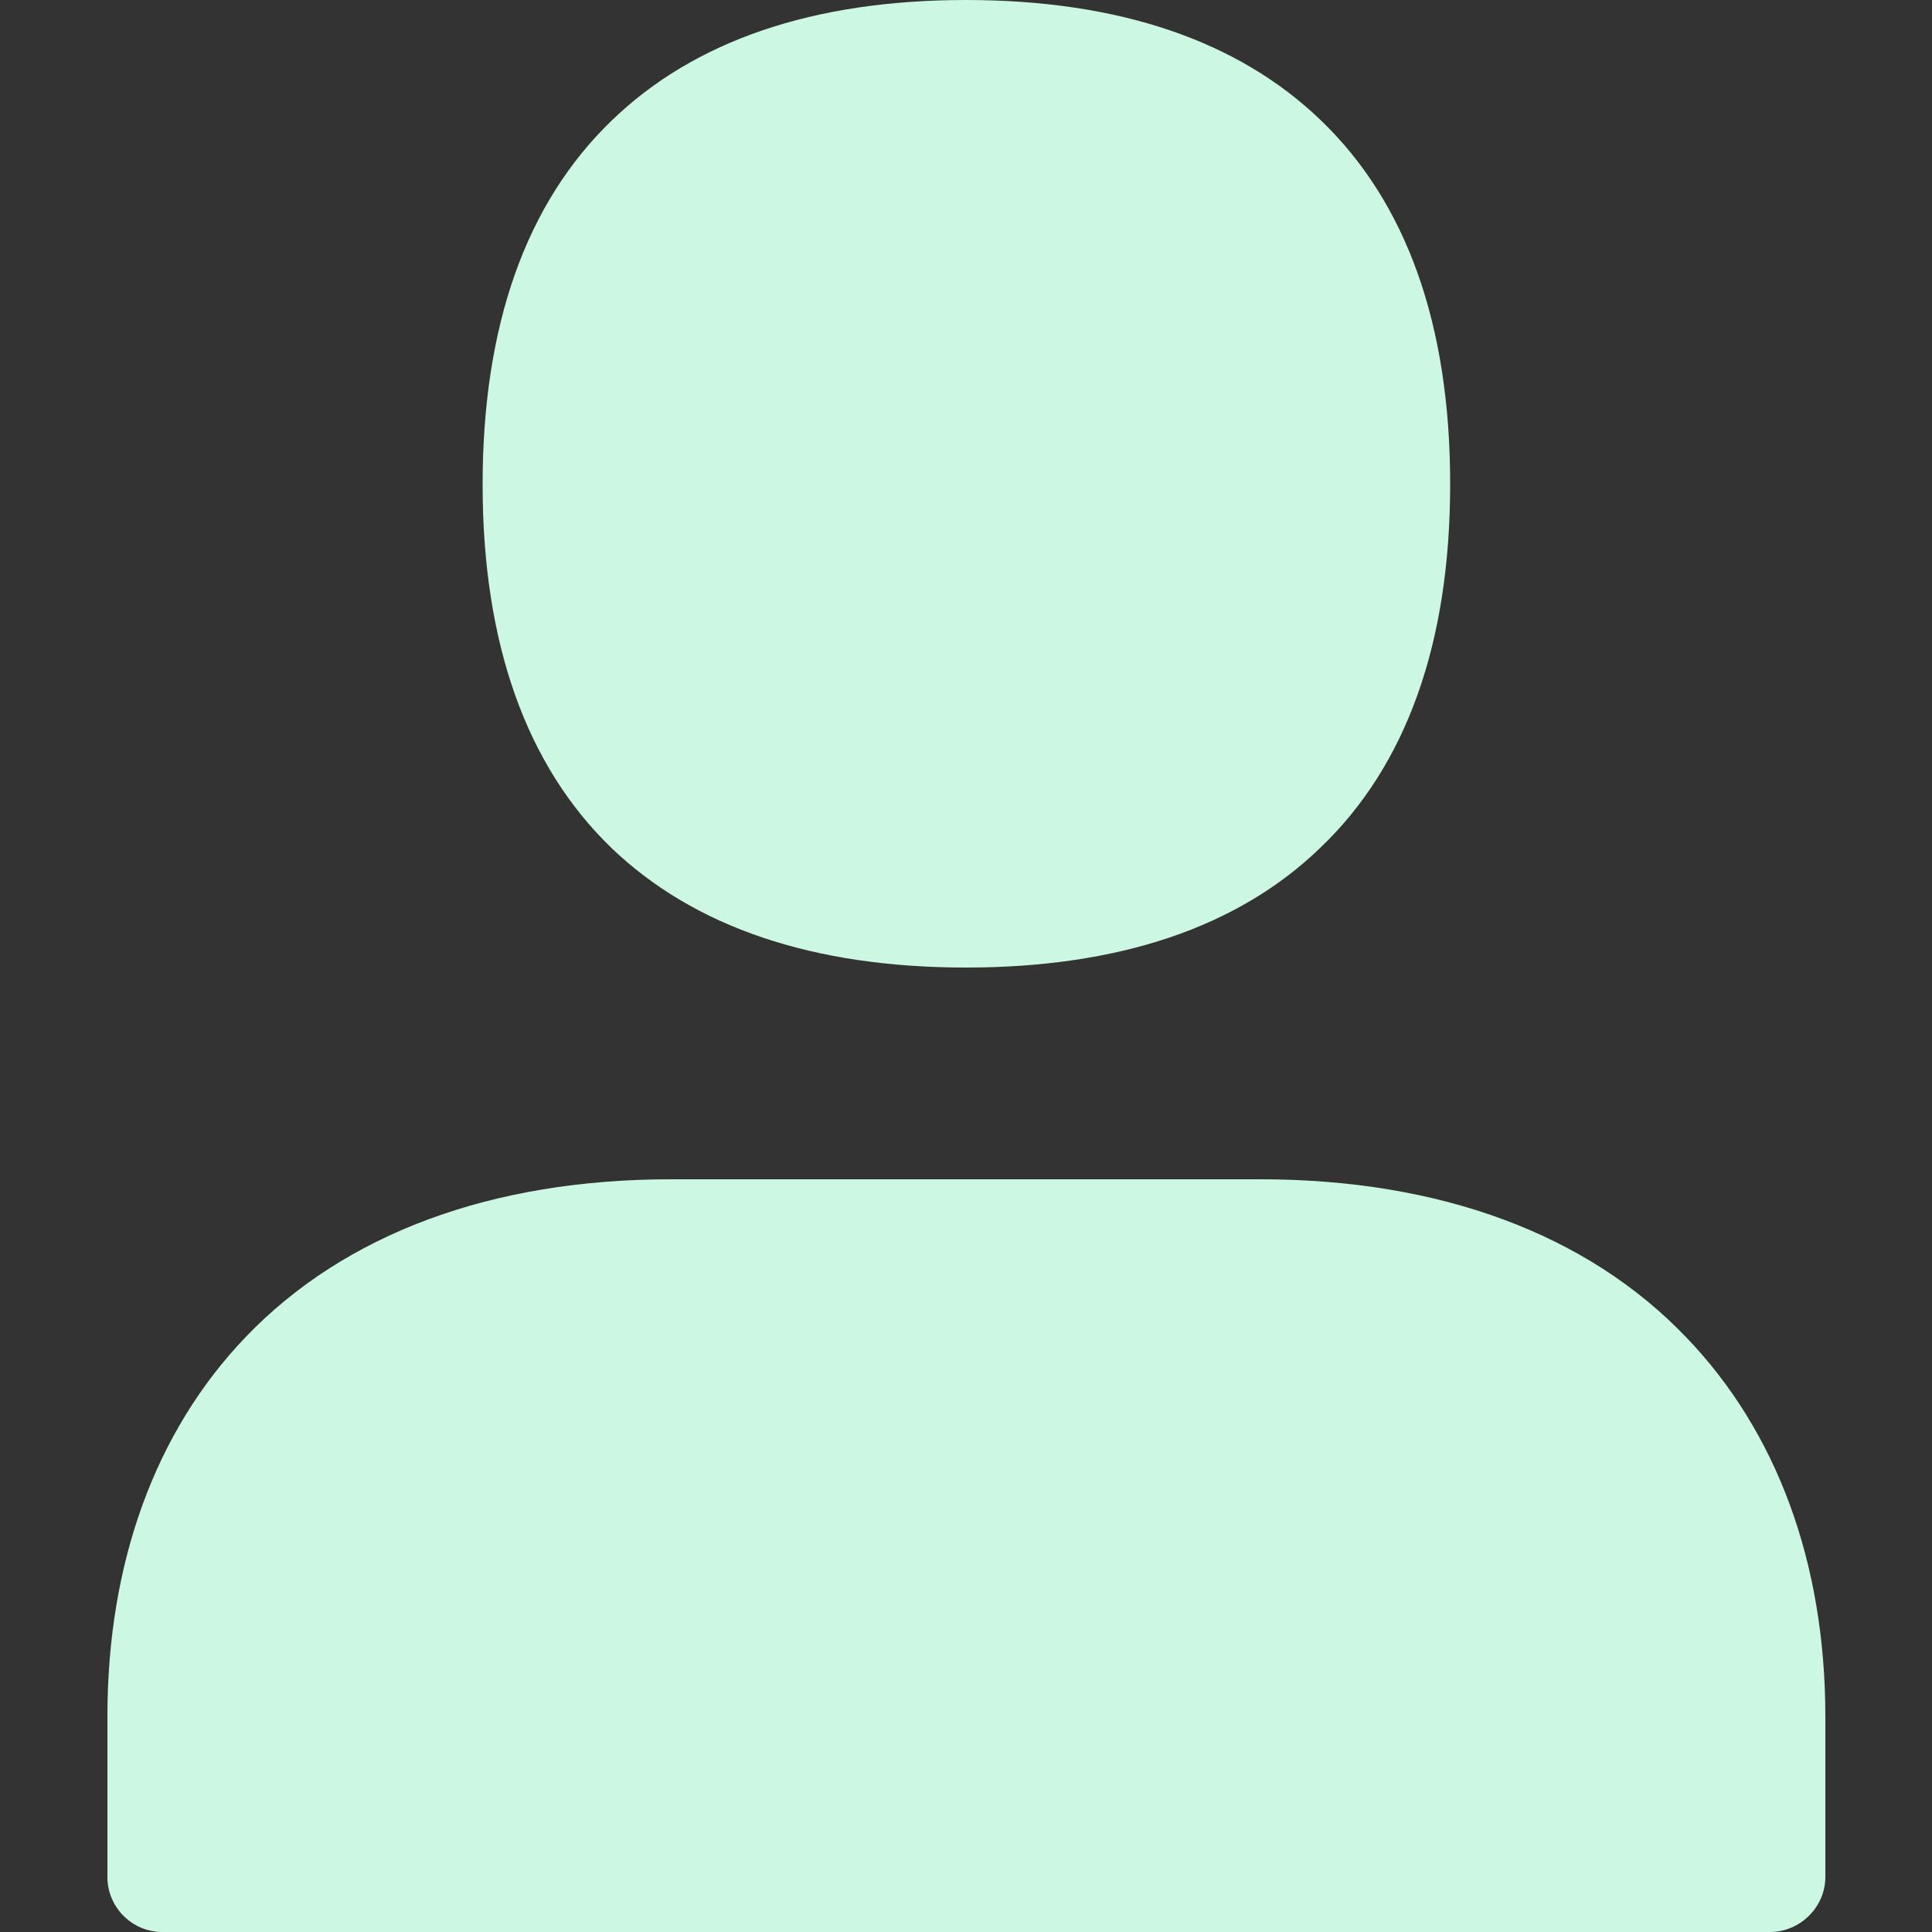 <?xml version="1.0" encoding="utf-8"?>
<!-- Generator: Adobe Illustrator 26.1.0, SVG Export Plug-In . SVG Version: 6.00 Build 0)  -->
<svg version="1.1" id="Capa_1" xmlns="http://www.w3.org/2000/svg" xmlns:xlink="http://www.w3.org/1999/xlink" x="0px" y="0px"
	 viewBox="0 0 500 500" style="enable-background:new 0 0 500 500;" xml:space="preserve">
<rect x="0" y="0" width="500" height="500" fill="#333333" stroke="none"/>
<style type="text/css">
	.st0{fill:#CCF8E3;}
</style>
<g id="Artwork">
	<path class="st0" d="M250,250.4c-39.5,0-70.3-10.4-91.7-30.9c-22.1-21.3-33.4-53-33.4-94.1s11.2-72.8,33.4-94.2
		C179.7,10.5,210.5,0,250,0s70.4,10.5,91.8,31.1c22.3,21.4,33.5,53.1,33.5,94.2s-11.3,72.8-33.6,94.1
		C320.4,240,289.5,250.4,250,250.4z"/>
	<path class="st0" d="M458,500H42c-7.8,0-14.2-6.4-14.2-14.2v-41.6c0-39.8,12.4-73.8,35.8-98.2c25.6-26.7,63.6-40.8,110-40.8h152.6
		c46.4,0,84.5,14.1,110.1,40.8c23.6,24.5,36.1,58.5,36.1,98.3v41.6C472.3,493.6,465.9,500,458,500L458,500z"/>
</g>
</svg>
